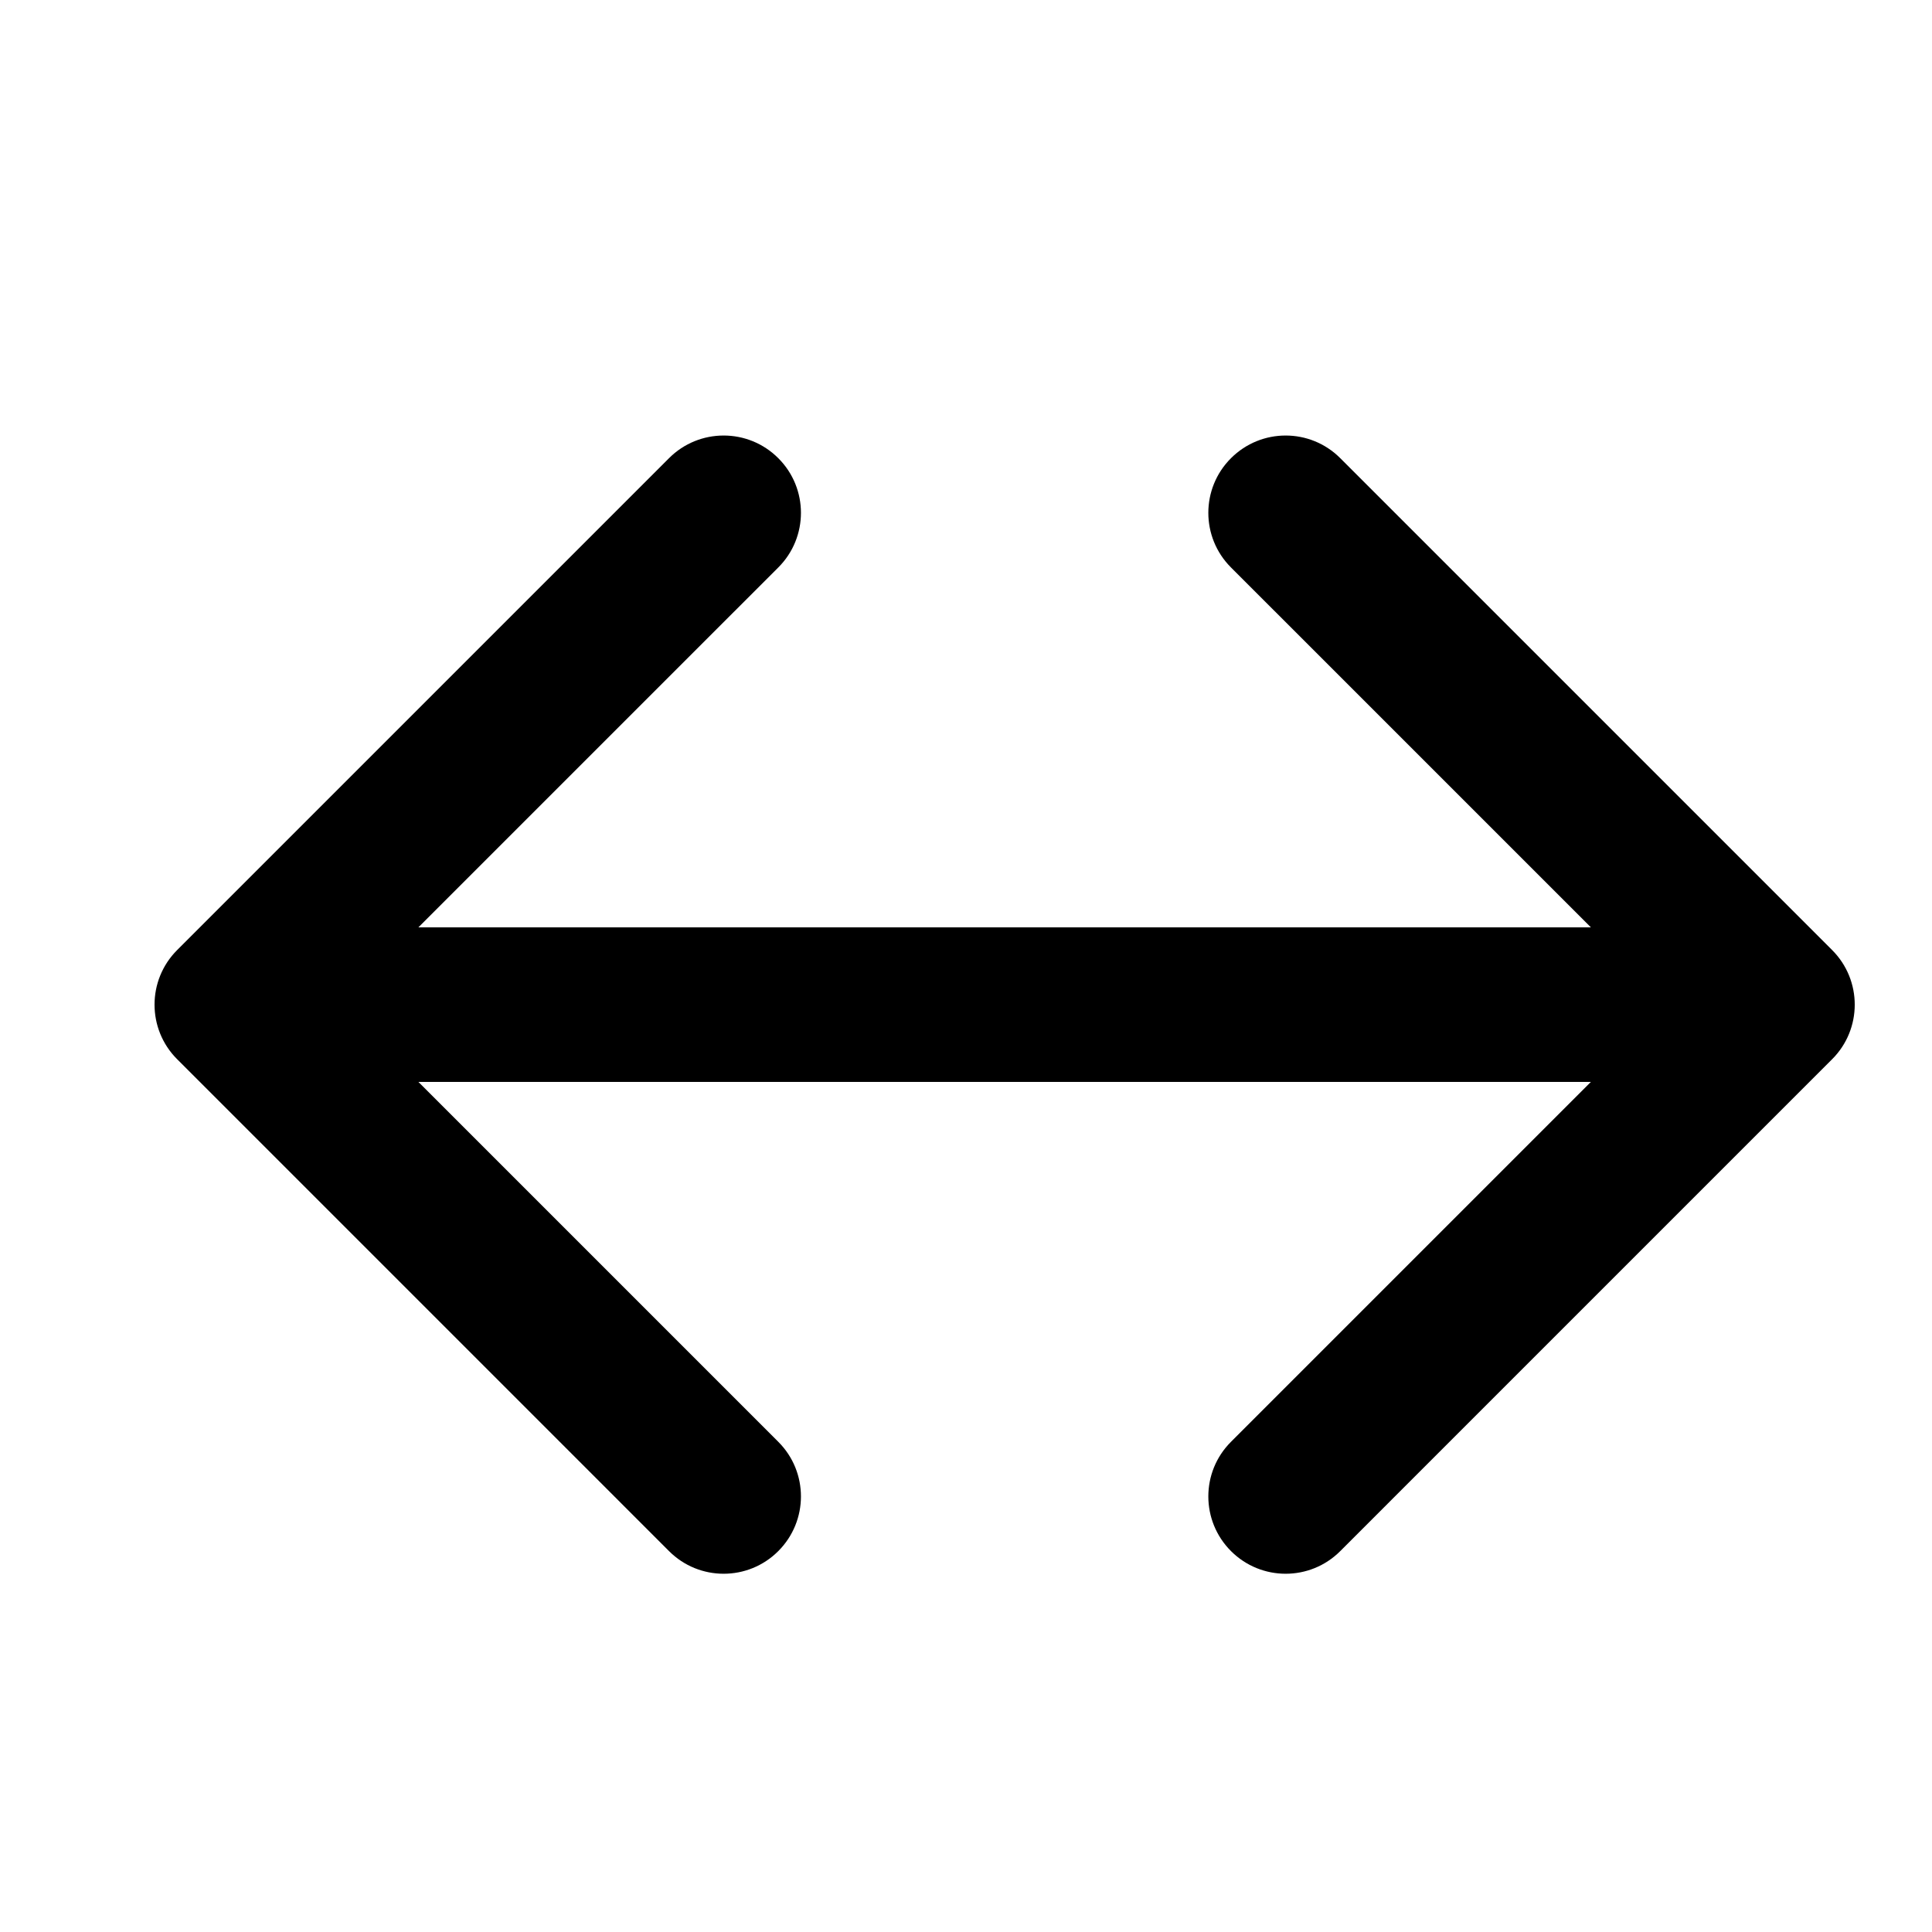<svg width="25" height="25" viewBox="0 0 25 25" fill="none" xmlns="http://www.w3.org/2000/svg">
<path d="M2.293 12.293C1.902 12.683 1.902 13.317 2.293 13.707L8.657 20.071C9.047 20.462 9.681 20.462 10.071 20.071C10.462 19.68 10.462 19.047 10.071 18.657L4.414 13L10.071 7.343C10.462 6.953 10.462 6.319 10.071 5.929C9.681 5.538 9.047 5.538 8.657 5.929L2.293 12.293ZM23.707 13.707C24.098 13.317 24.098 12.683 23.707 12.293L17.343 5.929C16.953 5.538 16.32 5.538 15.929 5.929C15.538 6.319 15.538 6.953 15.929 7.343L21.586 13L15.929 18.657C15.538 19.047 15.538 19.68 15.929 20.071C16.32 20.462 16.953 20.462 17.343 20.071L23.707 13.707ZM3 14H23V12H3V14Z" fill="black"/>
</svg>
